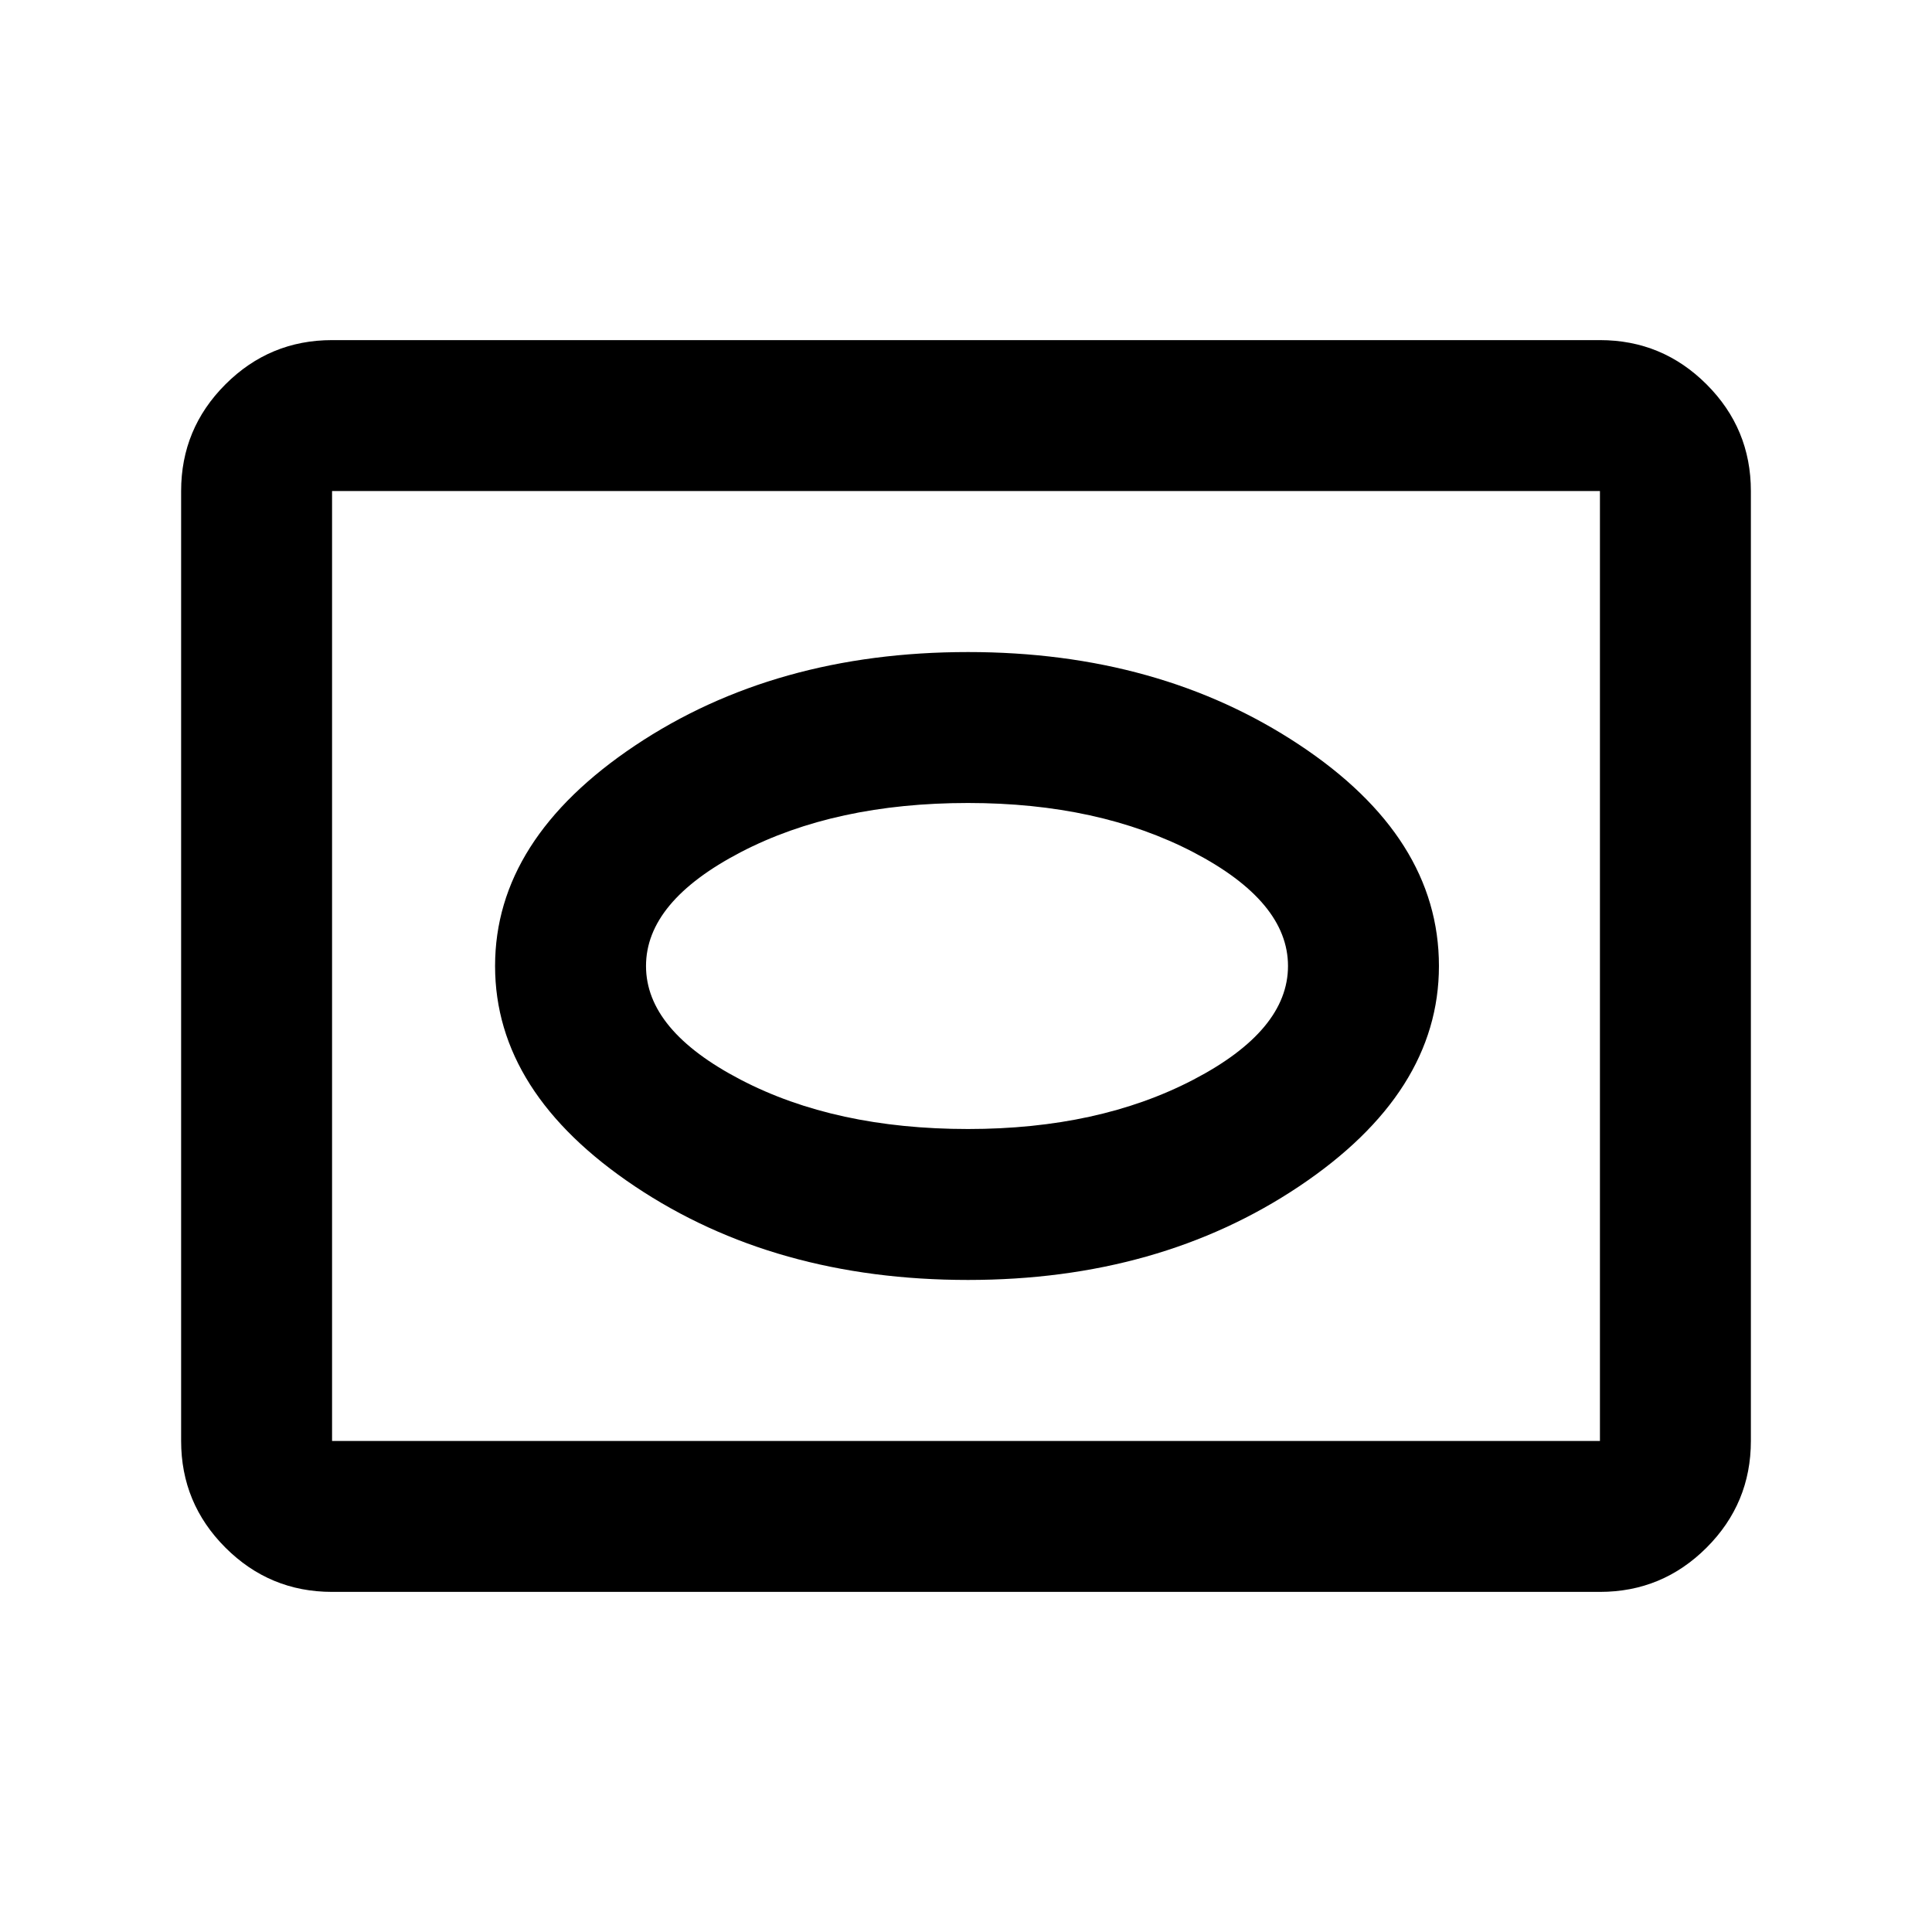 <svg xmlns="http://www.w3.org/2000/svg" height="24" width="24"><path d="M12.025 15.9q2.375 0 4.112-1.162 1.738-1.163 1.738-2.738 0-1.6-1.738-2.75Q14.4 8.1 12.025 8.1q-2.4 0-4.137 1.162Q6.15 10.425 6.15 12t1.738 2.738Q9.625 15.9 12.025 15.9Zm0-1.875q-1.65 0-2.825-.613Q8.025 12.8 8.025 12q0-.8 1.175-1.413 1.175-.612 2.825-.612 1.625 0 2.8.612Q16 11.2 16 12t-1.175 1.412q-1.175.613-2.8.613Zm-7.9 5.75q-.775 0-1.325-.55-.55-.55-.55-1.325V6.1q0-.775.55-1.325.55-.55 1.325-.55h15.75q.775 0 1.325.55.55.55.55 1.325v11.8q0 .775-.55 1.325-.55.55-1.325.55Zm0-1.875h15.75V6.1H4.125v11.8ZM12 12Z"/></svg>